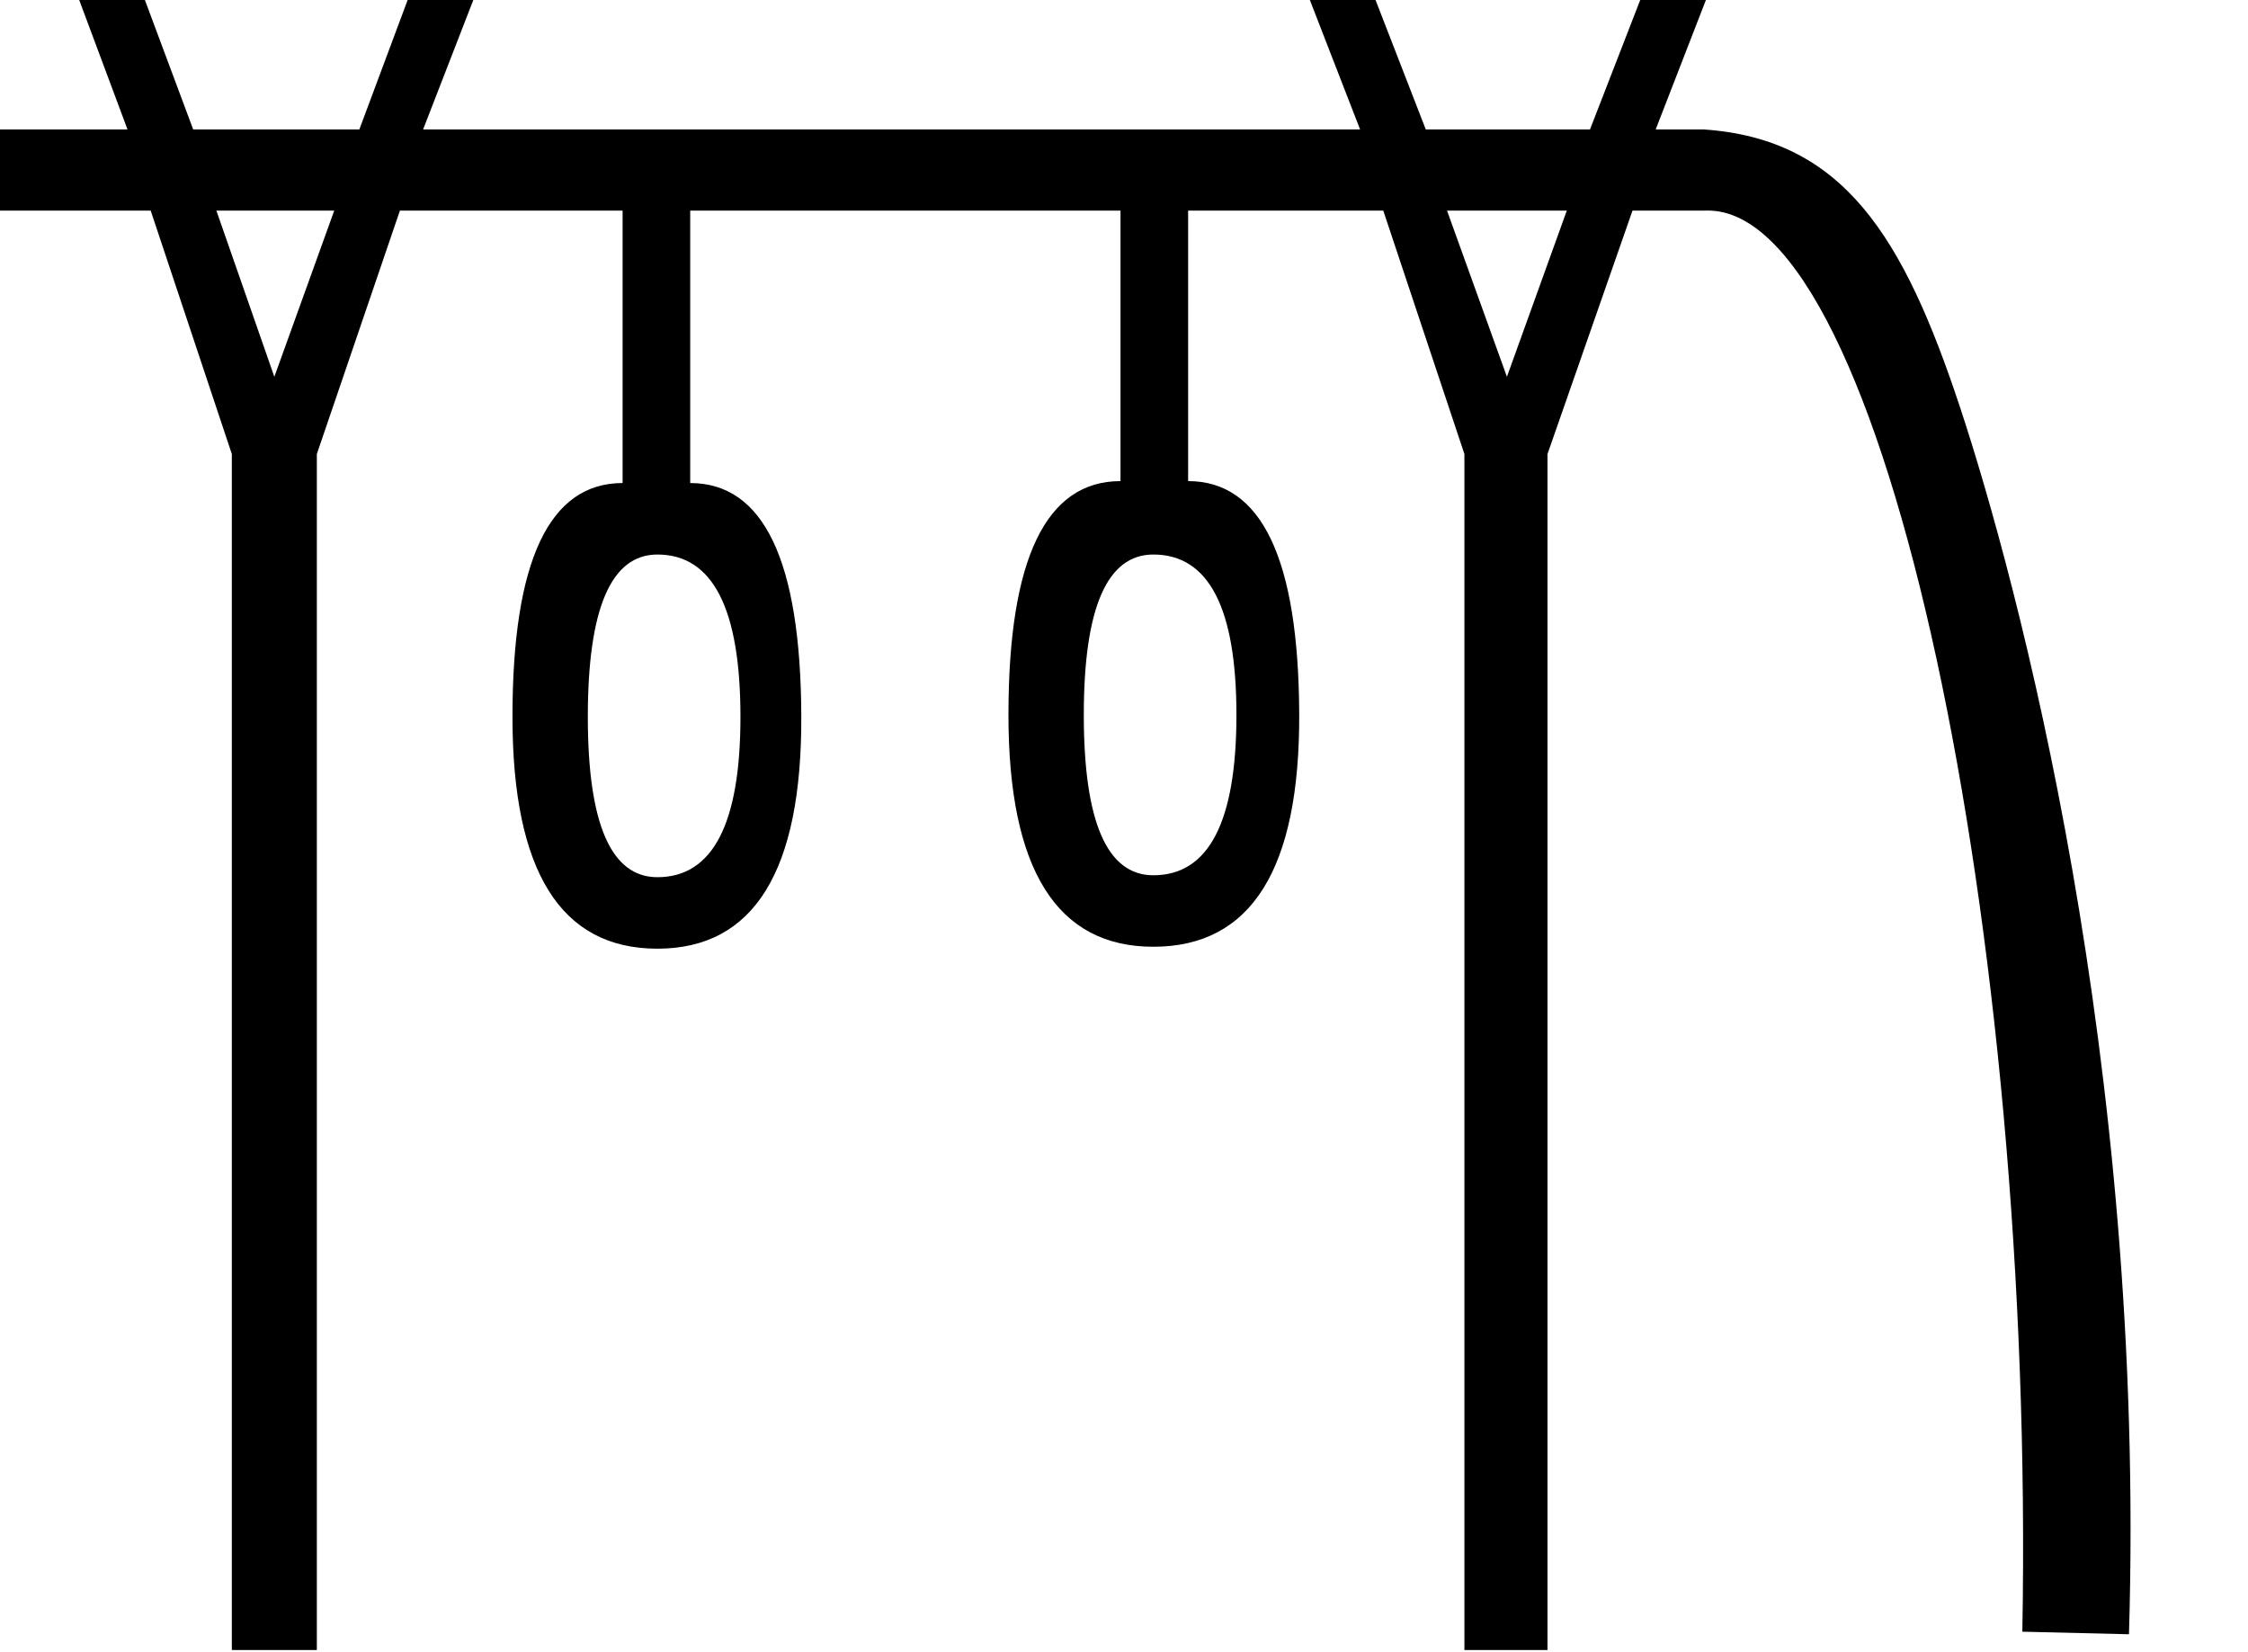 <?xml version="1.0" encoding="UTF-8" standalone="no"?>
<svg
   width="2449"
   height="1800"
   version="1.1"
   id="svg1"
   sodipodi:docname="US1M43VARA.svg"
   inkscape:version="1.3.2 (091e20e, 2023-11-25)"
   xmlns:inkscape="http://www.inkscape.org/namespaces/inkscape"
   xmlns:sodipodi="http://sodipodi.sourceforge.net/DTD/sodipodi-0.dtd"
   xmlns="http://www.w3.org/2000/svg"
   xmlns:svg="http://www.w3.org/2000/svg"
   xmlns:rdf="http://www.w3.org/1999/02/22-rdf-syntax-ns#"
   xmlns:cc="http://creativecommons.org/ns#"
   xmlns:dc="http://purl.org/dc/elements/1.1/">
  <title
     id="title1">US12M43VARA</title>
  <defs
     id="defs1" />
  <sodipodi:namedview
     id="namedview1"
     pagecolor="#ffffff"
     bordercolor="#000000"
     borderopacity="0.25"
     inkscape:showpageshadow="2"
     inkscape:pageopacity="0.0"
     inkscape:pagecheckerboard="0"
     inkscape:deskcolor="#d1d1d1"
     inkscape:zoom="0.20486111"
     inkscape:cx="1161.7627"
     inkscape:cy="7.3220339"
     inkscape:window-width="1744"
     inkscape:window-height="1068"
     inkscape:window-x="1594"
     inkscape:window-y="54"
     inkscape:window-maximized="0"
     inkscape:current-layer="svg1" />
  <path
     d="M 364.111,229.411 298.865,410.414 235.725,229.411 Z m 1342.79,0 -65.245,181.003 -65.245,-181.003 z m -450.425,374.634 c 60.334,0 90.501,58.23 90.501,174.689 0,116.46 -30.167,174.689 -90.501,174.689 -50.513,0 -75.769,-58.23 -75.769,-174.689 0,-116.459 25.256,-174.689 75.769,-174.689 z m -540.326,0 c 60.334,0 90.501,58.931 90.501,176.794 0,116.459 -30.167,174.689 -90.501,174.689 -50.512,0 -75.769,-58.23 -75.769,-174.689 0,-117.862 25.256,-176.794 75.769,-176.794 z M 86.292,0 138.909,141.014 H 0 v 88.397 h 164.165 l 88.397,265.19 V 1797.401 h 92.606 V 494.601 l 90.501,-265.19 h 242.595 v 296.761 c -79.978,0 -119.967,84.889 -119.967,254.667 0,168.375 52.617,252.563 157.851,252.563 105.234,0 157.501,-84.538 156.799,-253.615 C 872.247,610.71 831.907,526.172 751.929,526.172 V 229.411 h 468.766 v 294.656 c -81.381,0 -122.072,84.889 -122.072,254.667 0,168.375 52.617,252.563 157.851,252.563 106.638,0 159.605,-84.538 158.904,-253.615 -0.702,-169.077 -41.041,-253.615 -121.019,-253.615 v -294.656 h 212.595 l 88.397,265.19 V 1797.401 h 90.501 V 494.601 l 92.606,-265.19 h 77.873 c 1.426,-0.041 2.846,-0.061 4.262,-0.061 193.494,0 356.498,786.121 342.568,1548.058 l 116.163,2.777 C 2338.18,1154.112 2197.144,630.615 2135.407,444 2073.669,257.384 2008.305,151.508 1856.333,141.014 h -52.617 L 1858.438,0 h -71.559 l -54.722,141.014 H 1553.258 L 1498.536,0 h -71.559 l 54.722,141.014 H 460.926 L 515.648,0 H 444.089 L 391.472,141.014 H 210.469 L 157.851,0 Z"
     style="fill:#000000;stroke:none;stroke-width:99.856"
     id="path1"
     sodipodi:nodetypes="ccccccccssssssssssccccccccccccsscccccssscccccccccsccscccccccccccccccc" />
</svg>
